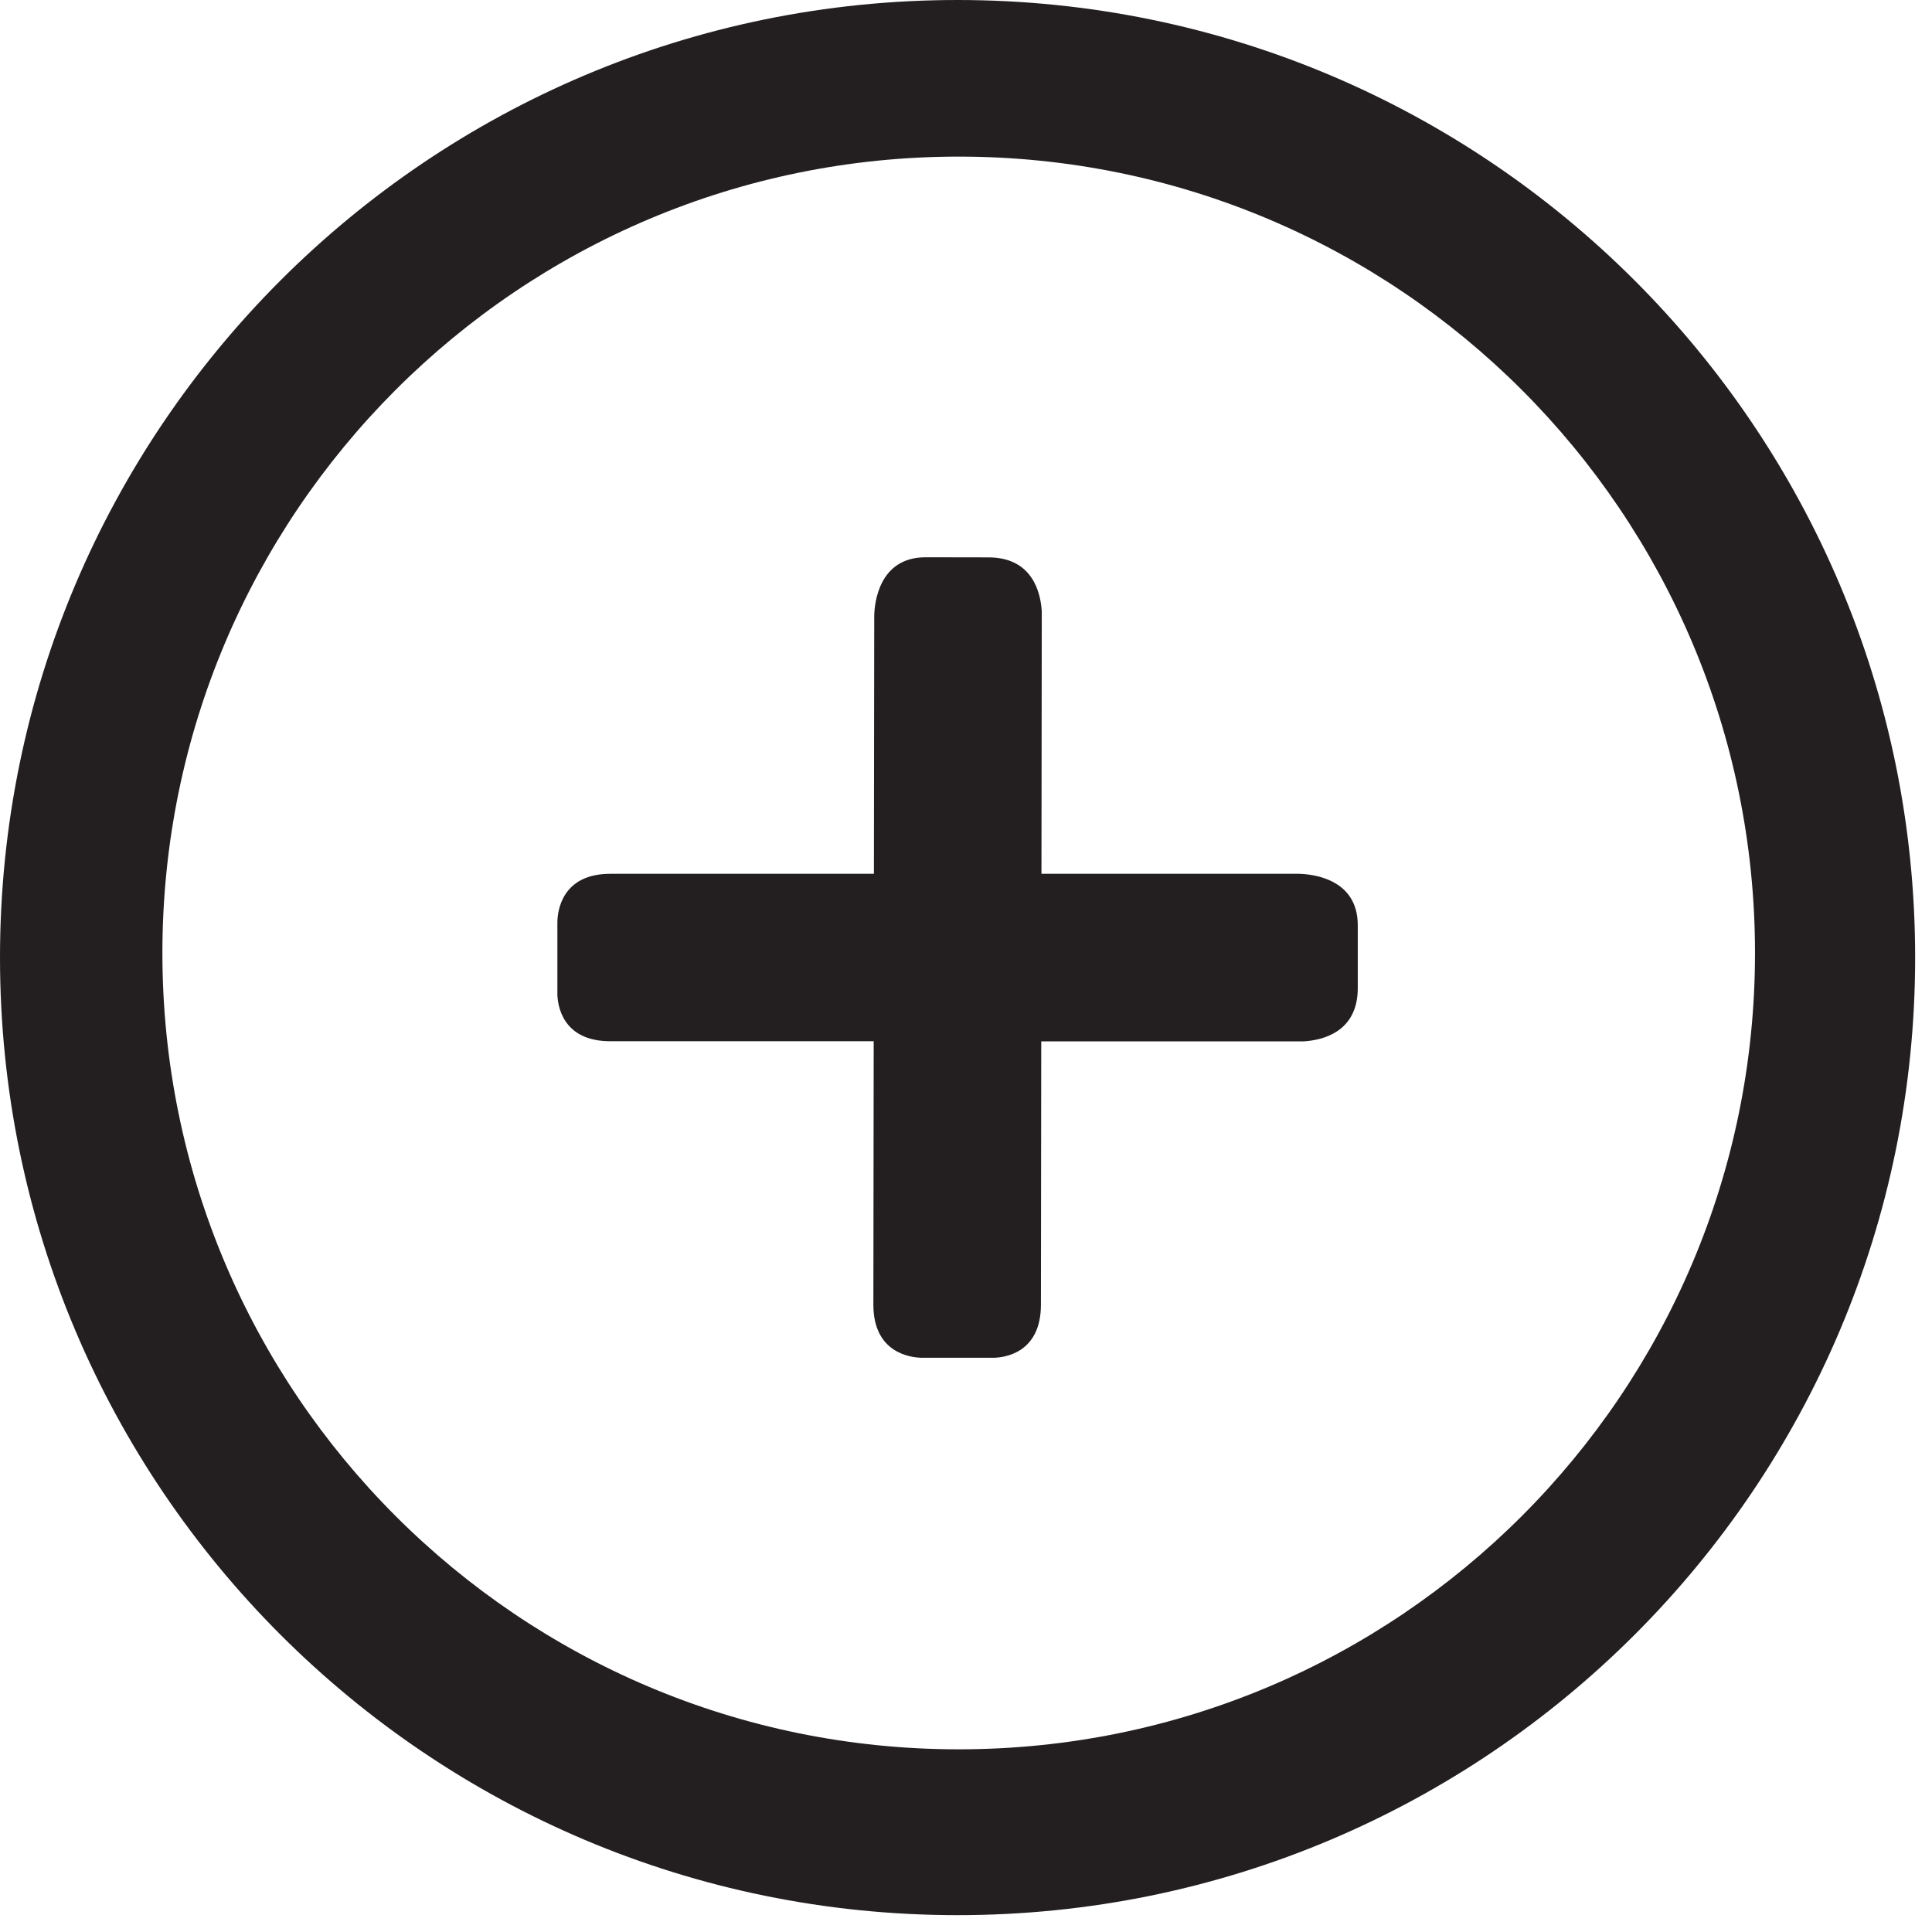 <?xml version="1.0" encoding="UTF-8" standalone="no"?>
<svg width="18px" height="18px" viewBox="0 0 18 18" version="1.1" xmlns="http://www.w3.org/2000/svg" xmlns:xlink="http://www.w3.org/1999/xlink">
    <!-- Generator: Sketch 3.8.2 (29753) - http://www.bohemiancoding.com/sketch -->
    <title>More-svg</title>
    <desc>Created with Sketch.</desc>
    <defs></defs>
    <g id="Identity" stroke="none" stroke-width="1" fill="none" fill-rule="evenodd">
        <g id="Clean-Sport" transform="translate(-615, -460)" fill="#231F20">
            <g id="More" transform="translate(615, 460)">
                <path d="M8.921,0 C3.994,0 0,3.995 0,8.921 C0,13.849 3.994,17.843 8.921,17.843 C13.849,17.843 17.843,13.849 17.843,8.921 C17.843,3.995 13.849,0 8.921,0 L8.921,0 Z M8.932,16.298 C4.835,16.298 1.513,12.976 1.513,8.879 C1.513,4.782 4.835,1.459 8.932,1.459 C13.029,1.459 16.351,4.781 16.351,8.879 C16.351,12.976 13.03,16.298 8.932,16.298 L8.932,16.298 Z" id="Shape"></path>
                <path d="M12.103,8.141 L9.703,8.141 L9.706,5.697 C9.696,5.528 9.624,5.194 9.211,5.193 L8.624,5.192 C8.185,5.192 8.147,5.625 8.145,5.739 L8.142,8.141 L5.686,8.141 C5.233,8.141 5.194,8.491 5.193,8.591 L5.193,9.263 C5.195,9.355 5.232,9.701 5.686,9.701 L8.14,9.701 L8.137,12.155 C8.137,12.608 8.486,12.648 8.587,12.65 L9.259,12.65 C9.351,12.648 9.697,12.611 9.698,12.158 L9.701,9.702 L12.147,9.702 C12.316,9.692 12.65,9.619 12.65,9.206 L12.65,8.62 C12.65,8.181 12.217,8.144 12.103,8.141 L12.103,8.141 Z" id="Shape"></path>
            </g>
        </g>
    </g>
</svg>